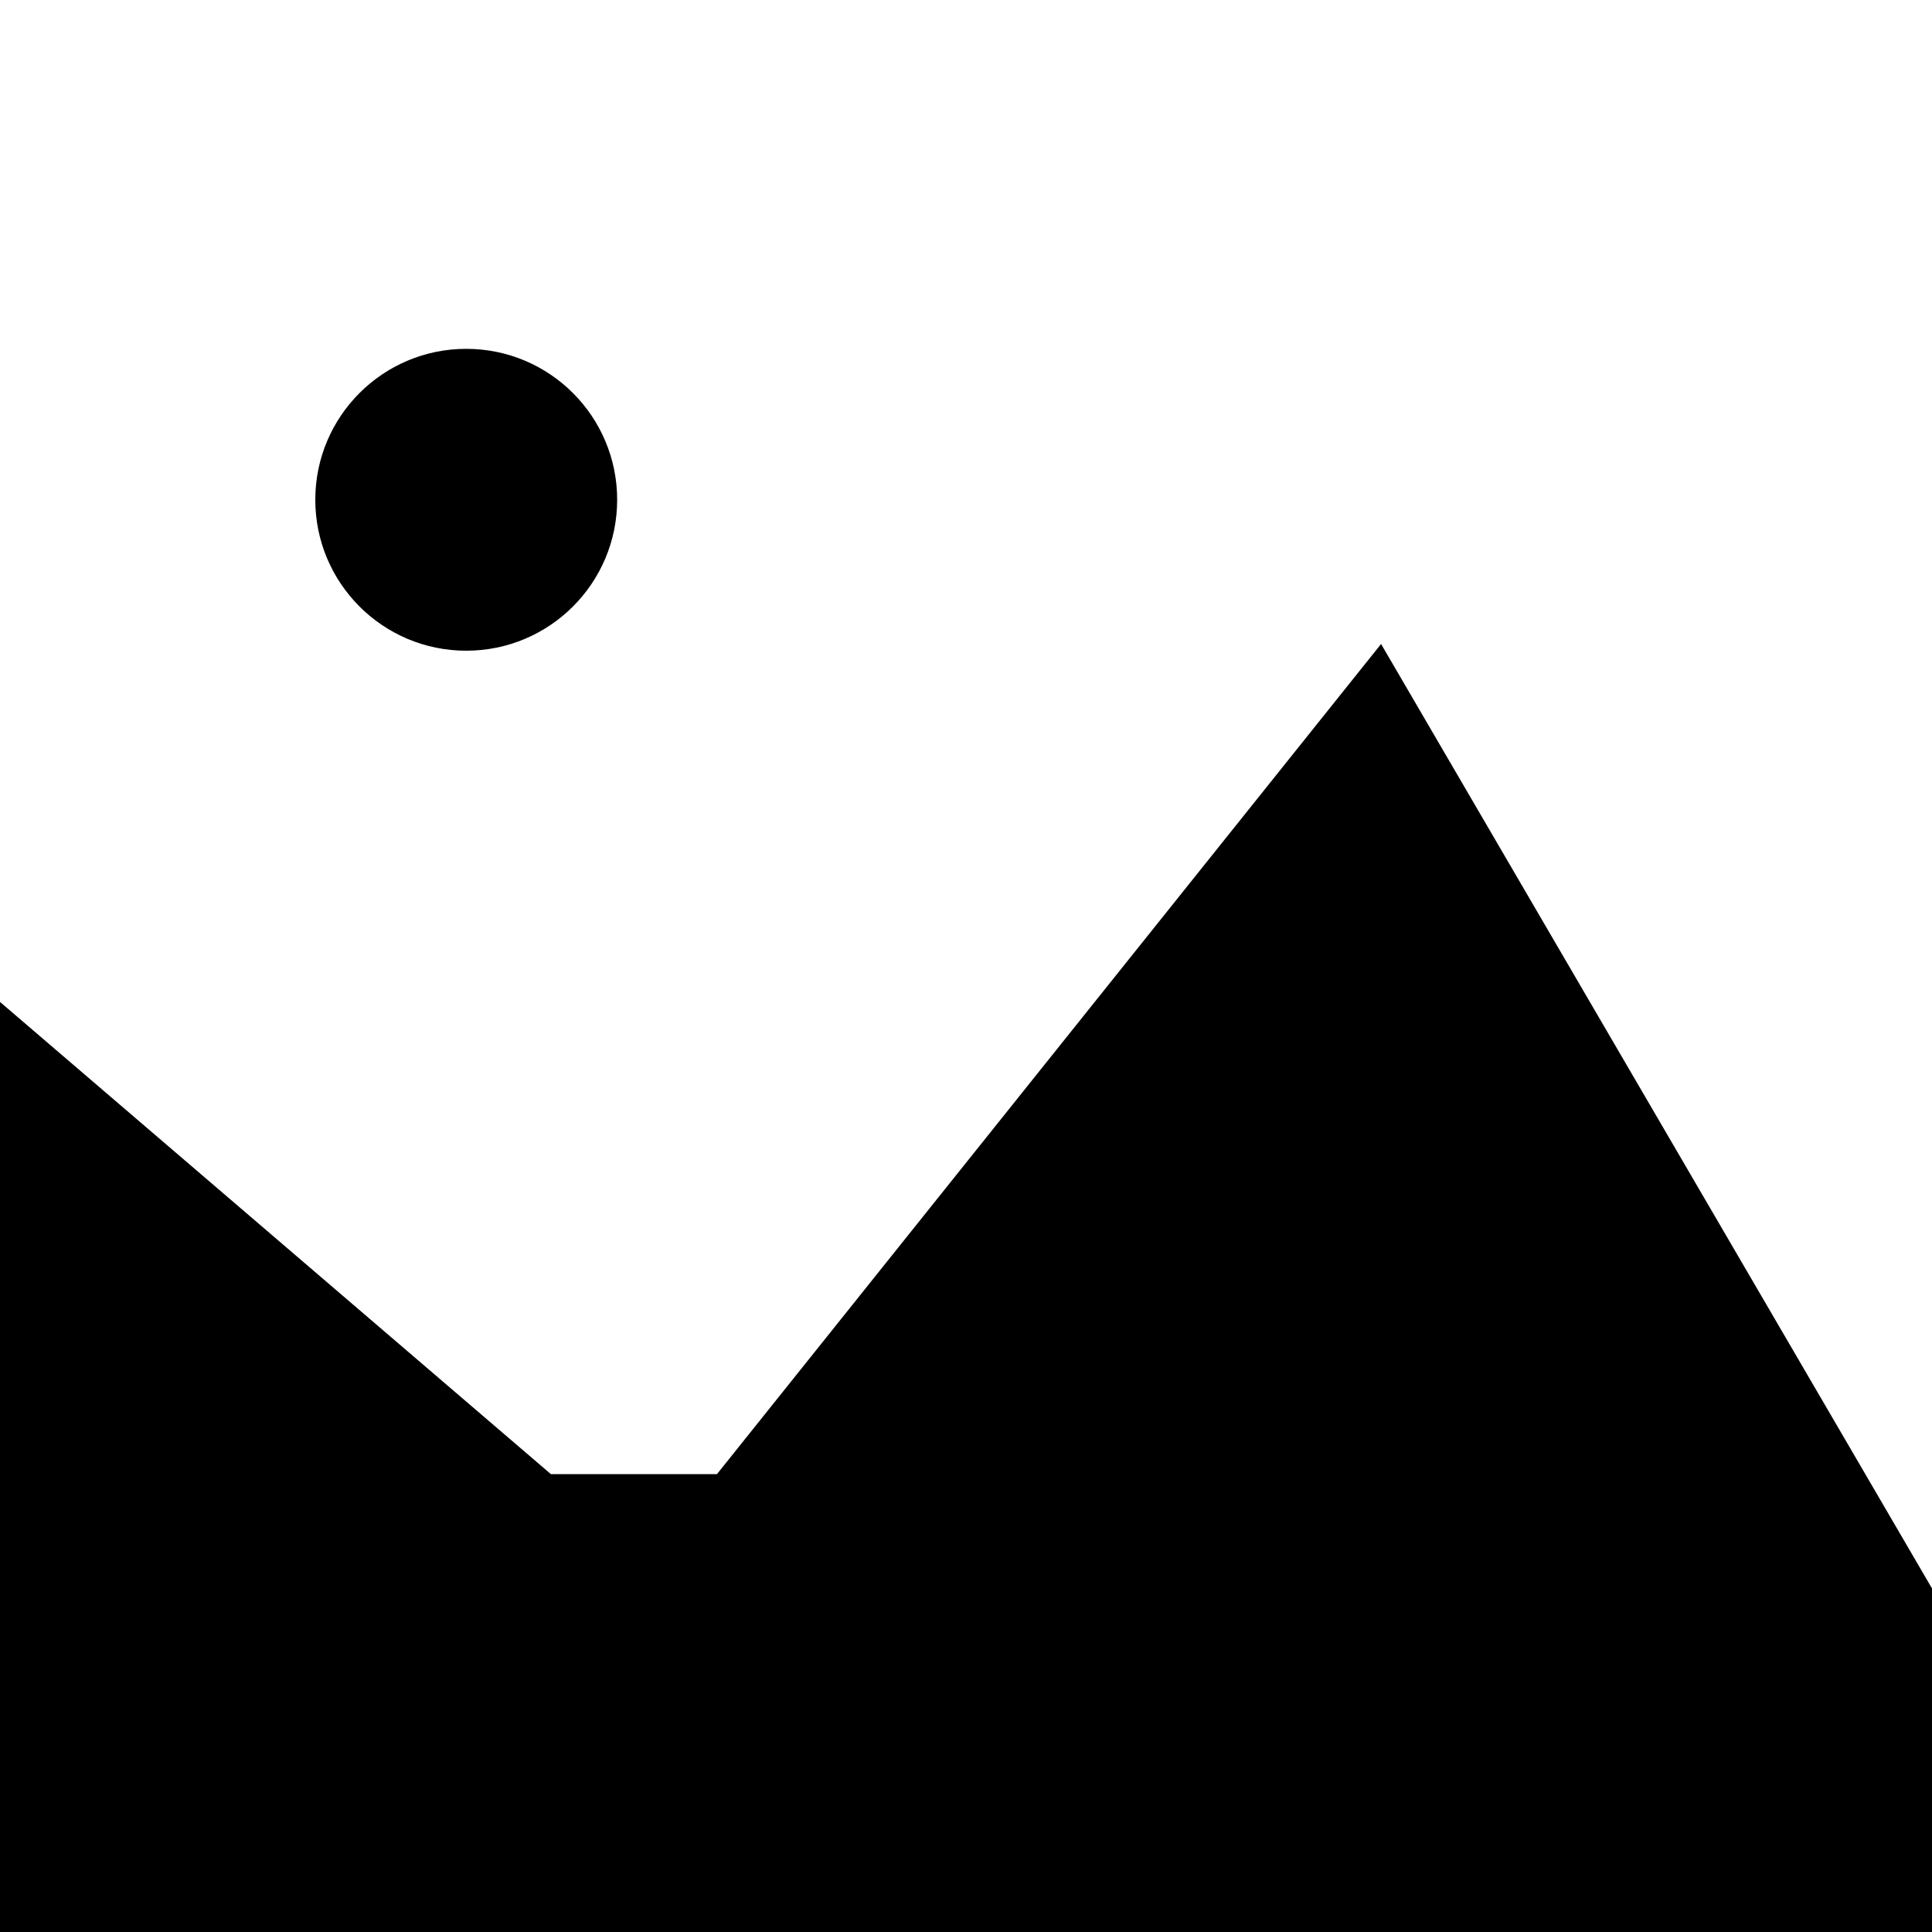 <!-- Generated by IcoMoon.io -->
<svg version="1.1" xmlns="http://www.w3.org/2000/svg" width="512" height="512" viewBox="0 0 512 512">
<title>refresh</title>
<g id="icomoon-ignore">
</g>
<path d="M591.914-32.002c0.030 0.024 0.062 0.055 0.086 0.086v575.828c-0.024 0.030-0.056 0.062-0.086 0.086h-671.829c-0.031-0.024-0.062-0.056-0.085-0.086v-575.83c0.024-0.030 0.055-0.062 0.085-0.085h671.829zM592-80h-672c-26.399 0-47.999 21.599-47.999 47.998v576c0 26.399 21.6 47.999 47.999 47.999h672c26.399 0 47.999-21.6 47.999-47.999v-576c0-26.399-21.6-47.999-47.999-47.999v0z"></path>
<path d="M83.556 132.445c0 22.091 17.908 40 39.999 40s39.999-17.908 39.999-40-17.908-39.999-39.999-39.999-39.999 17.908-39.999 39.999z"></path>
<path d="M-8.002 522.666h528v-88l-154-264.002-176.001 220h-43.999l-154-131.999z"></path>
</svg>
